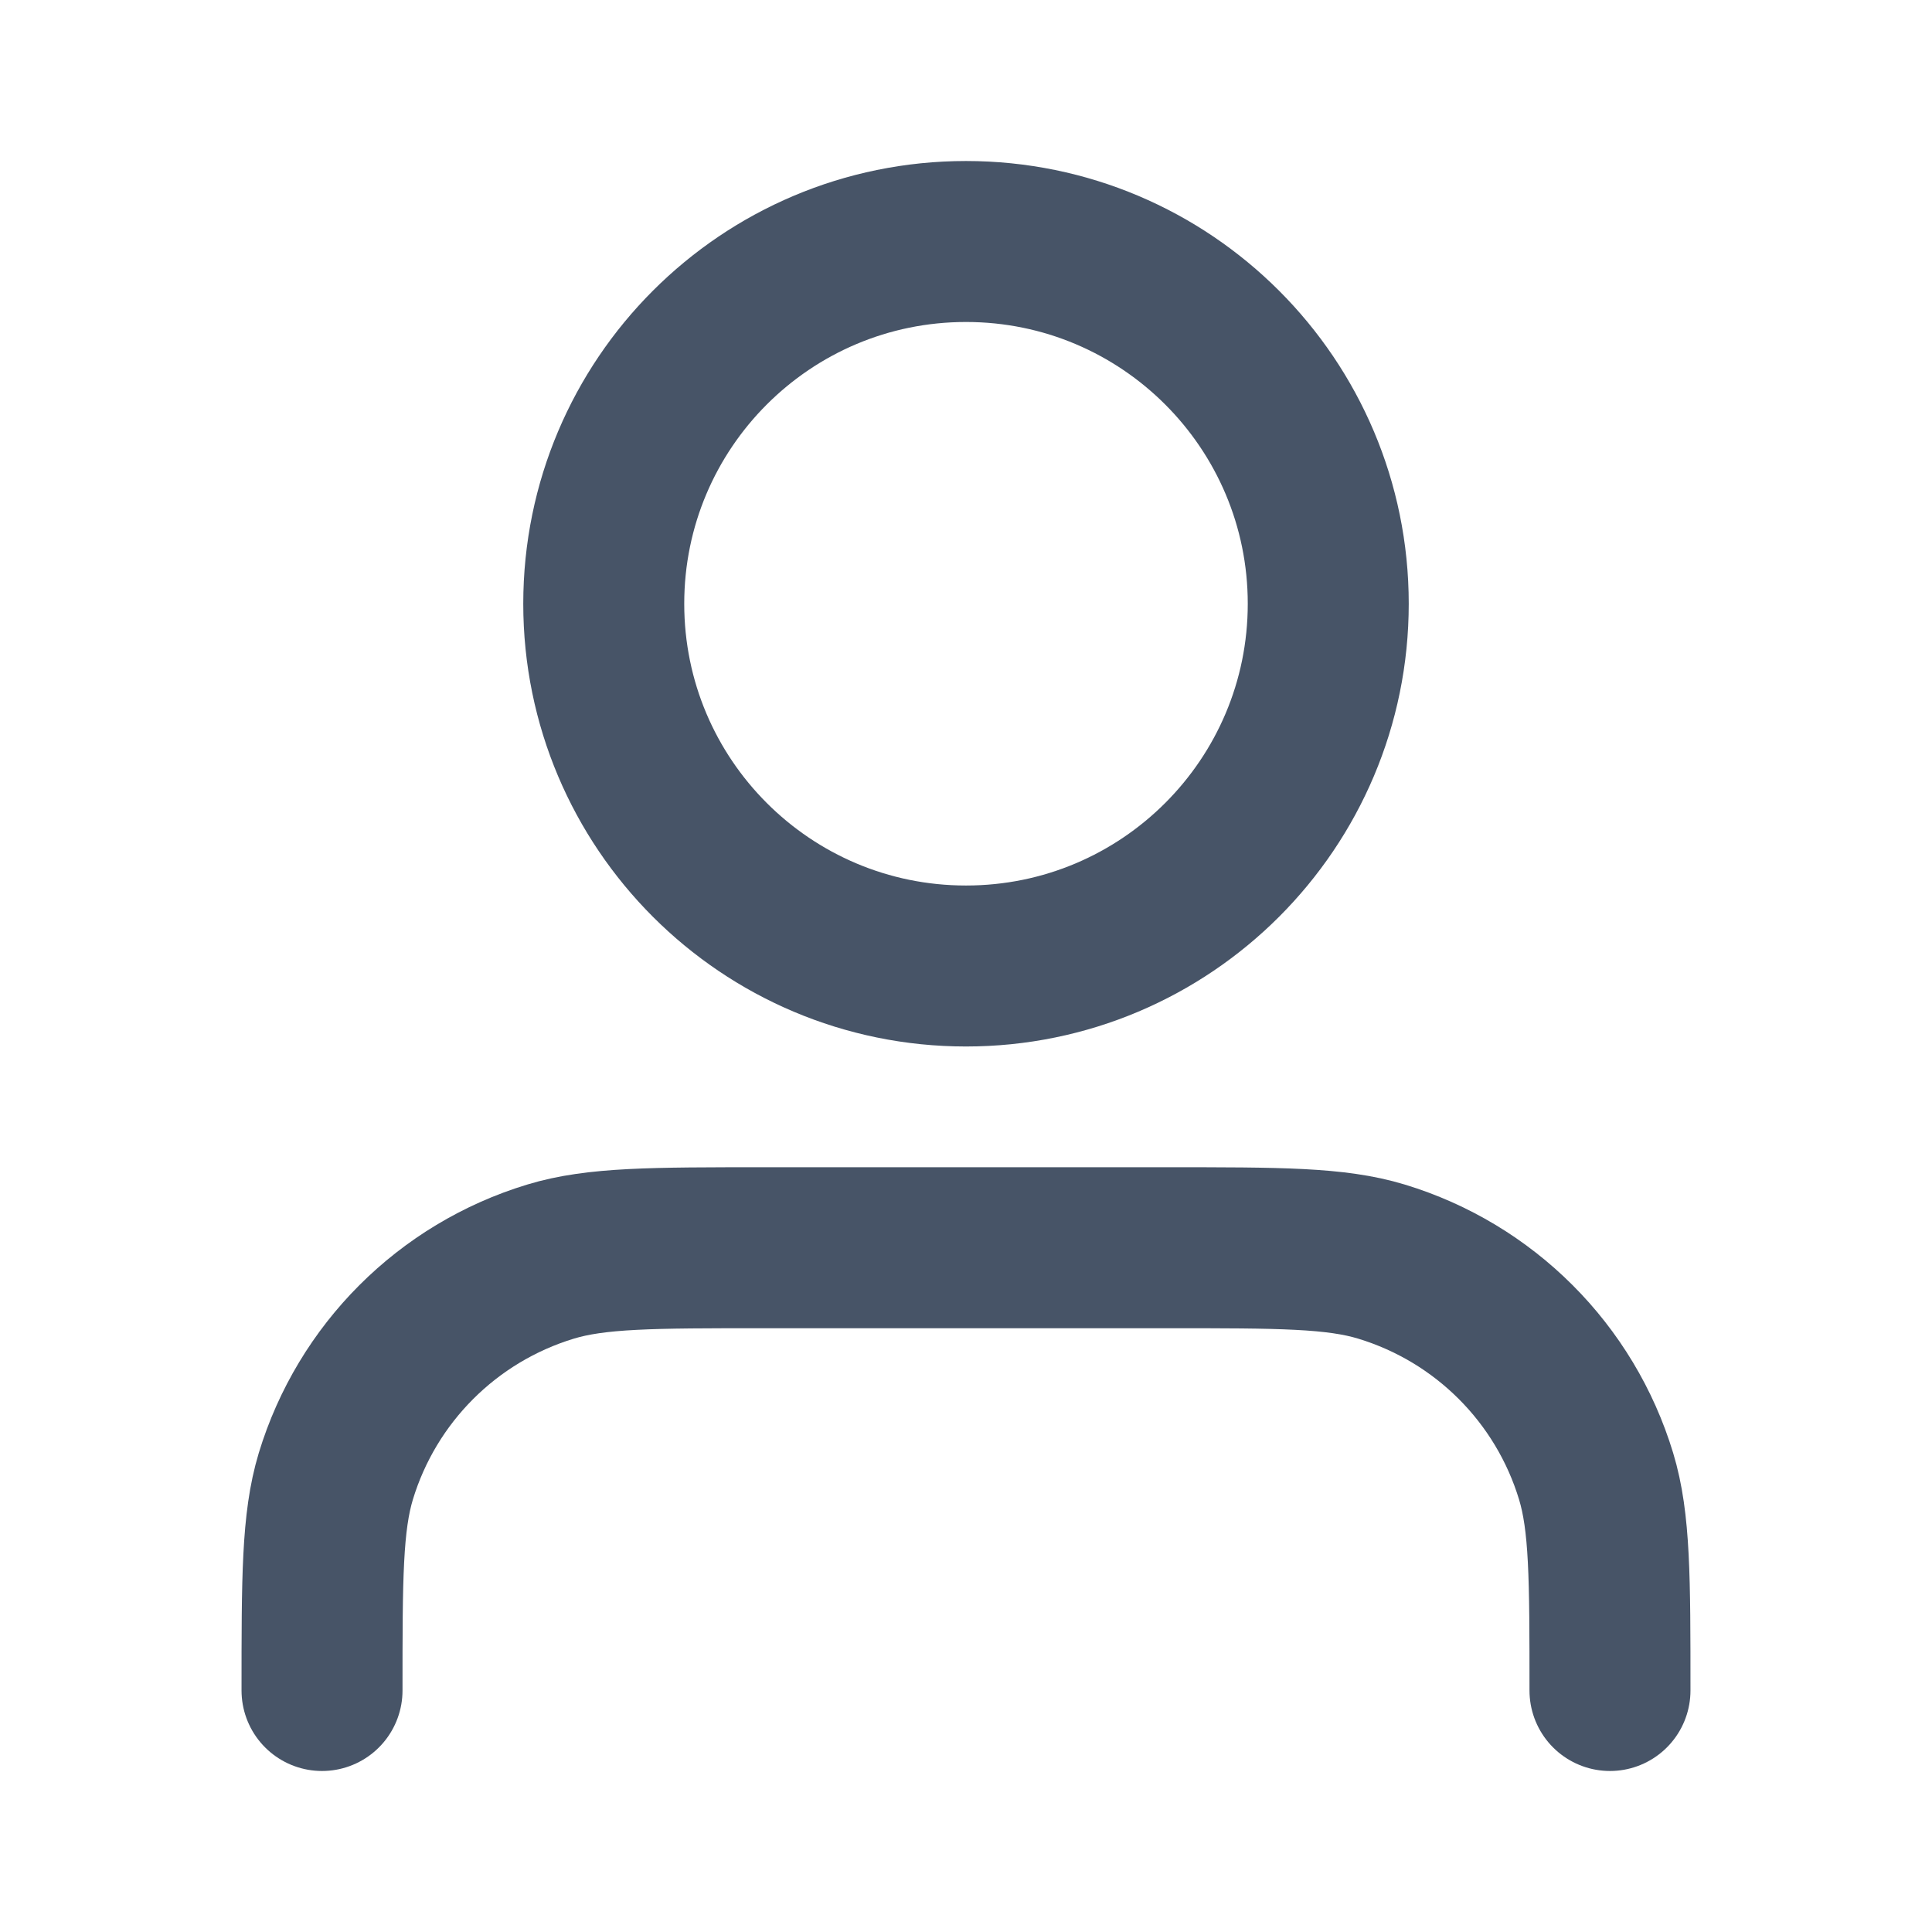 <svg width="28" height="28" viewBox="0 0 28 28" fill="none" xmlns="http://www.w3.org/2000/svg">
<path d="M23.333 24.5C23.333 22.872 23.333 22.058 23.132 21.395C22.68 19.904 21.513 18.737 20.021 18.284C19.359 18.083 18.545 18.083 16.916 18.083H11.083C9.455 18.083 8.641 18.083 7.979 18.284C6.487 18.737 5.32 19.904 4.867 21.395C4.667 22.058 4.667 22.872 4.667 24.5M19.25 8.75C19.25 11.649 16.899 14 14 14C11.1 14 8.75 11.649 8.75 8.75C8.75 5.851 11.1 3.5 14 3.5C16.899 3.5 19.25 5.851 19.25 8.75Z" stroke="#475467" stroke-width="2.333" stroke-linecap="round" stroke-linejoin="round"/>
</svg>
